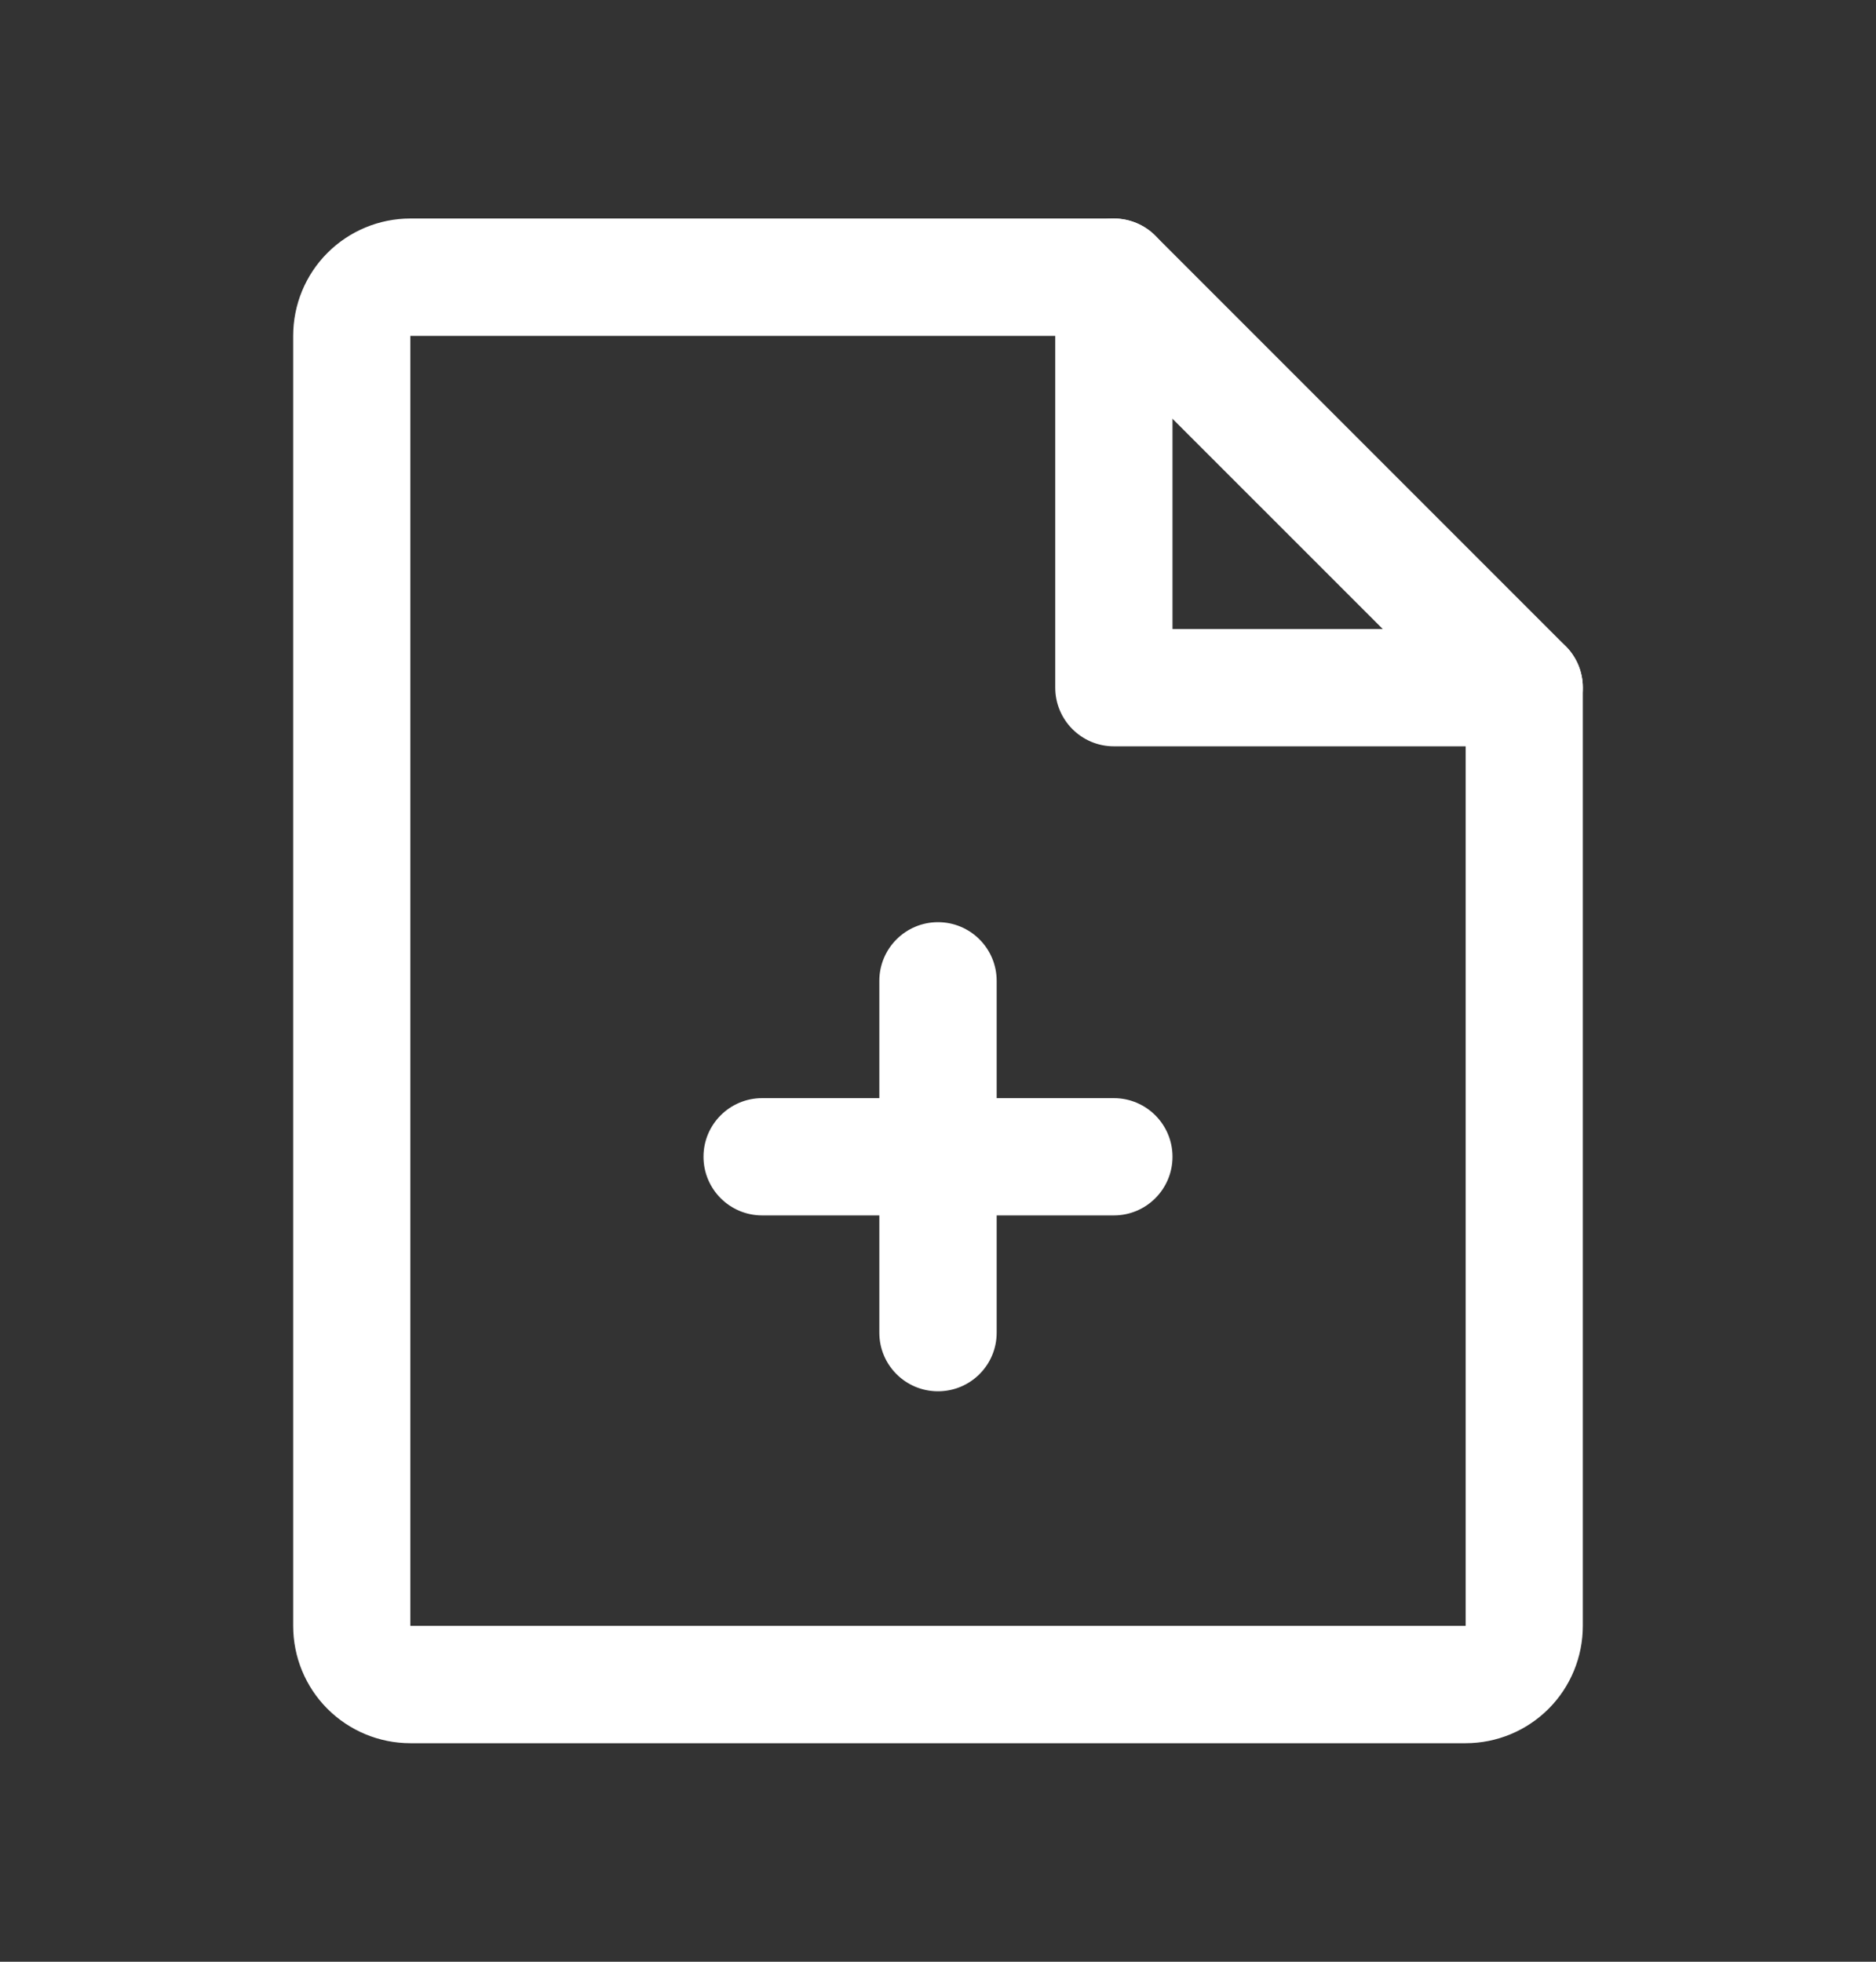 <svg width="22" height="23" viewBox="0 0 22 23" fill="none" xmlns="http://www.w3.org/2000/svg">
<rect x="0" y="0" width="22" height="23" fill="#333333" stroke="none"/>
<g id="FilePlus">
<path id="Vector (Stroke)" fill-rule="evenodd" clip-rule="evenodd" d="M3.84 2.965C4.098 2.707 4.448 2.562 4.812 2.562H13.062C13.245 2.562 13.42 2.635 13.549 2.764L18.361 7.576C18.49 7.705 18.562 7.88 18.562 8.062V19.062C18.562 19.427 18.418 19.777 18.16 20.035C17.902 20.293 17.552 20.438 17.188 20.438H4.812C4.448 20.438 4.098 20.293 3.84 20.035C3.582 19.777 3.438 19.427 3.438 19.062V3.938C3.438 3.573 3.582 3.223 3.84 2.965ZM12.778 3.938L4.812 3.938L4.812 19.062H17.188V8.347L12.778 3.938Z" fill="white"/>
<path id="Vector (Stroke)_2" fill-rule="evenodd" clip-rule="evenodd" d="M13.062 2.562C13.442 2.562 13.75 2.87 13.75 3.25V7.375H17.875C18.255 7.375 18.562 7.683 18.562 8.062C18.562 8.442 18.255 8.75 17.875 8.75H13.062C12.683 8.75 12.375 8.442 12.375 8.062V3.25C12.375 2.87 12.683 2.562 13.062 2.562Z" fill="white"/>
<path id="Vector (Stroke)_3" fill-rule="evenodd" clip-rule="evenodd" d="M8.25 13.562C8.25 13.183 8.558 12.875 8.938 12.875H13.062C13.442 12.875 13.75 13.183 13.75 13.562C13.75 13.942 13.442 14.25 13.062 14.25H8.938C8.558 14.25 8.25 13.942 8.25 13.562Z" fill="white"/>
<path id="Vector (Stroke)_4" fill-rule="evenodd" clip-rule="evenodd" d="M11 10.812C11.38 10.812 11.688 11.12 11.688 11.5V15.625C11.688 16.005 11.38 16.312 11 16.312C10.62 16.312 10.312 16.005 10.312 15.625V11.5C10.312 11.12 10.62 10.812 11 10.812Z" fill="white"/>
</g>
</svg>
